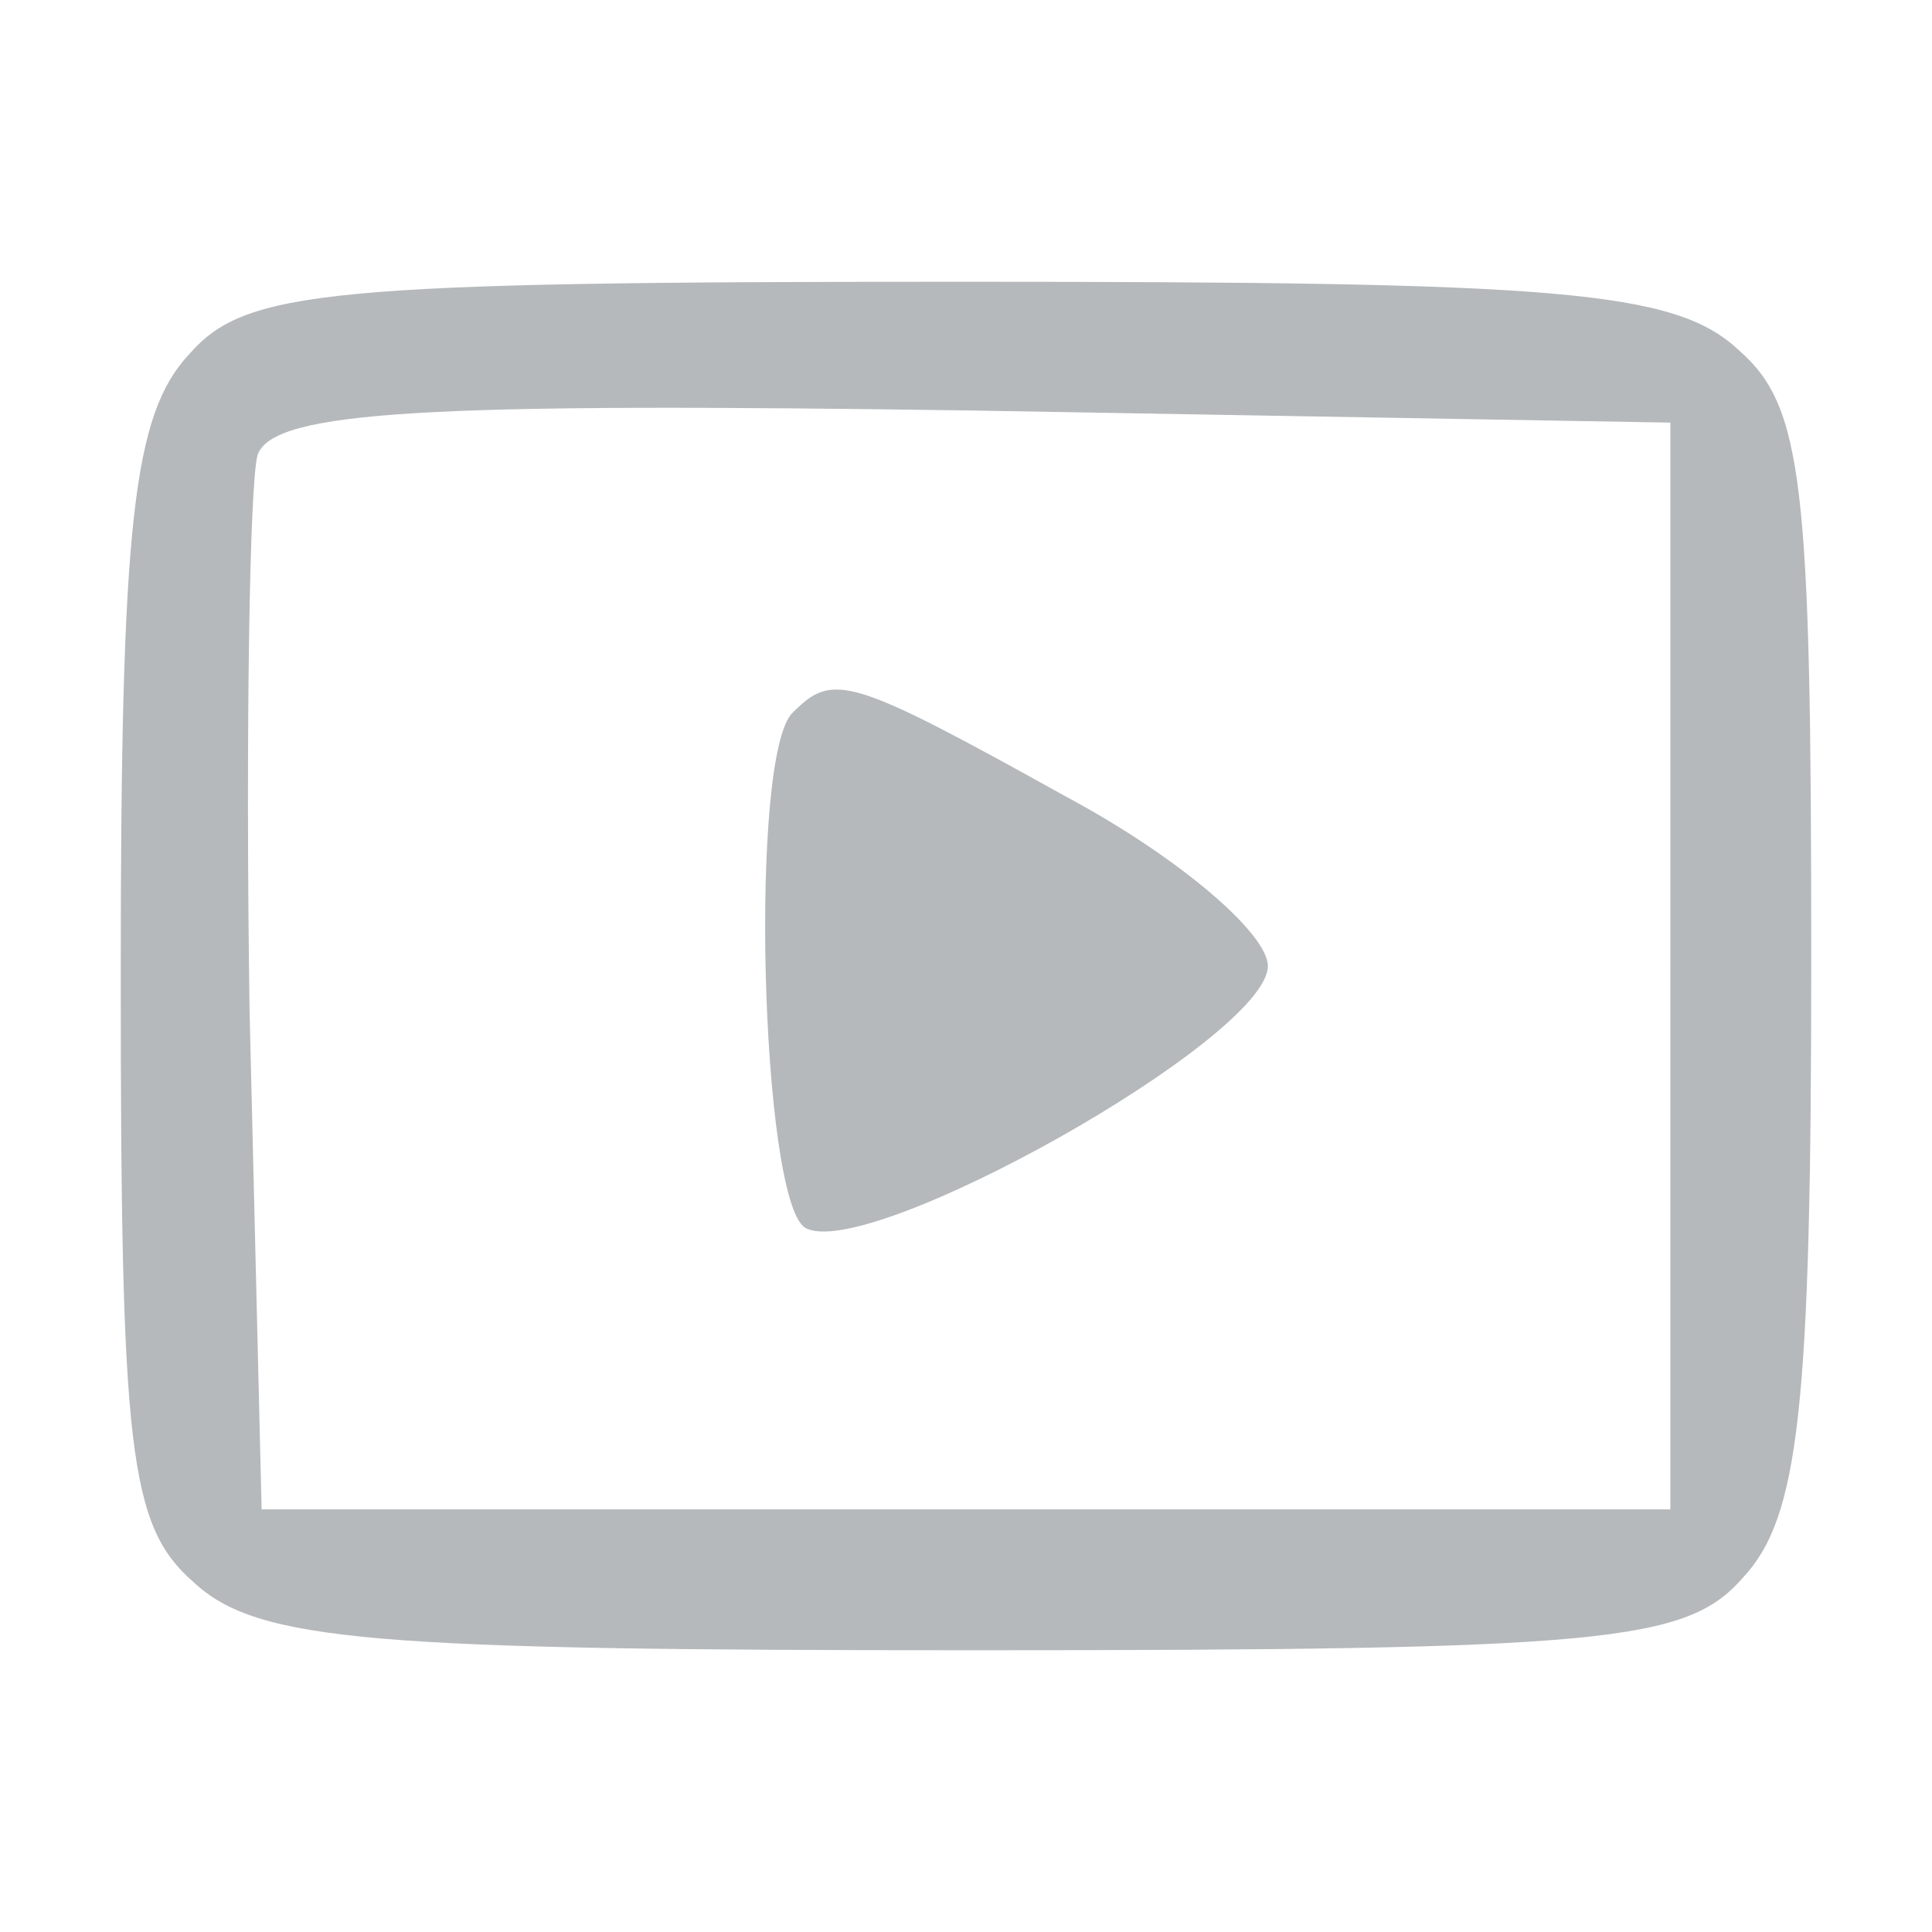 <svg xmlns="http://www.w3.org/2000/svg" version="1.0" width="16" height="16" viewBox="0 0 48 48" preserveAspectRatio="xMidYMid meet">

<g transform="translate(0,48) scale(0.1,-0.1)" fill="#b5b9bc" stroke="none">
<path d="M47 392 c-14 -15 -17 -42 -17 -154 0 -118 2 -137 18 -151 16 -15 45 -17 194 -17 157 0 177 2 191 18 14 15 17 42 17 154 0 118 -2 137 -18 151 -16 15 -45 17 -194 17 -157 0 -177 -2 -191 -18z m368 -152 l0 -135 -175 0 -175 0 -3 124 c-1 69 0 131 2 138 4 11 42 13 178 11 l173 -3 0 -135z"/>
<path d="M197 303 c-11 -10 -8 -121 3 -128 15 -9 115 47 115 65 0 8 -22 27 -50 42 -54 30 -58 31 -68 21z"/>
</g>
</svg>

